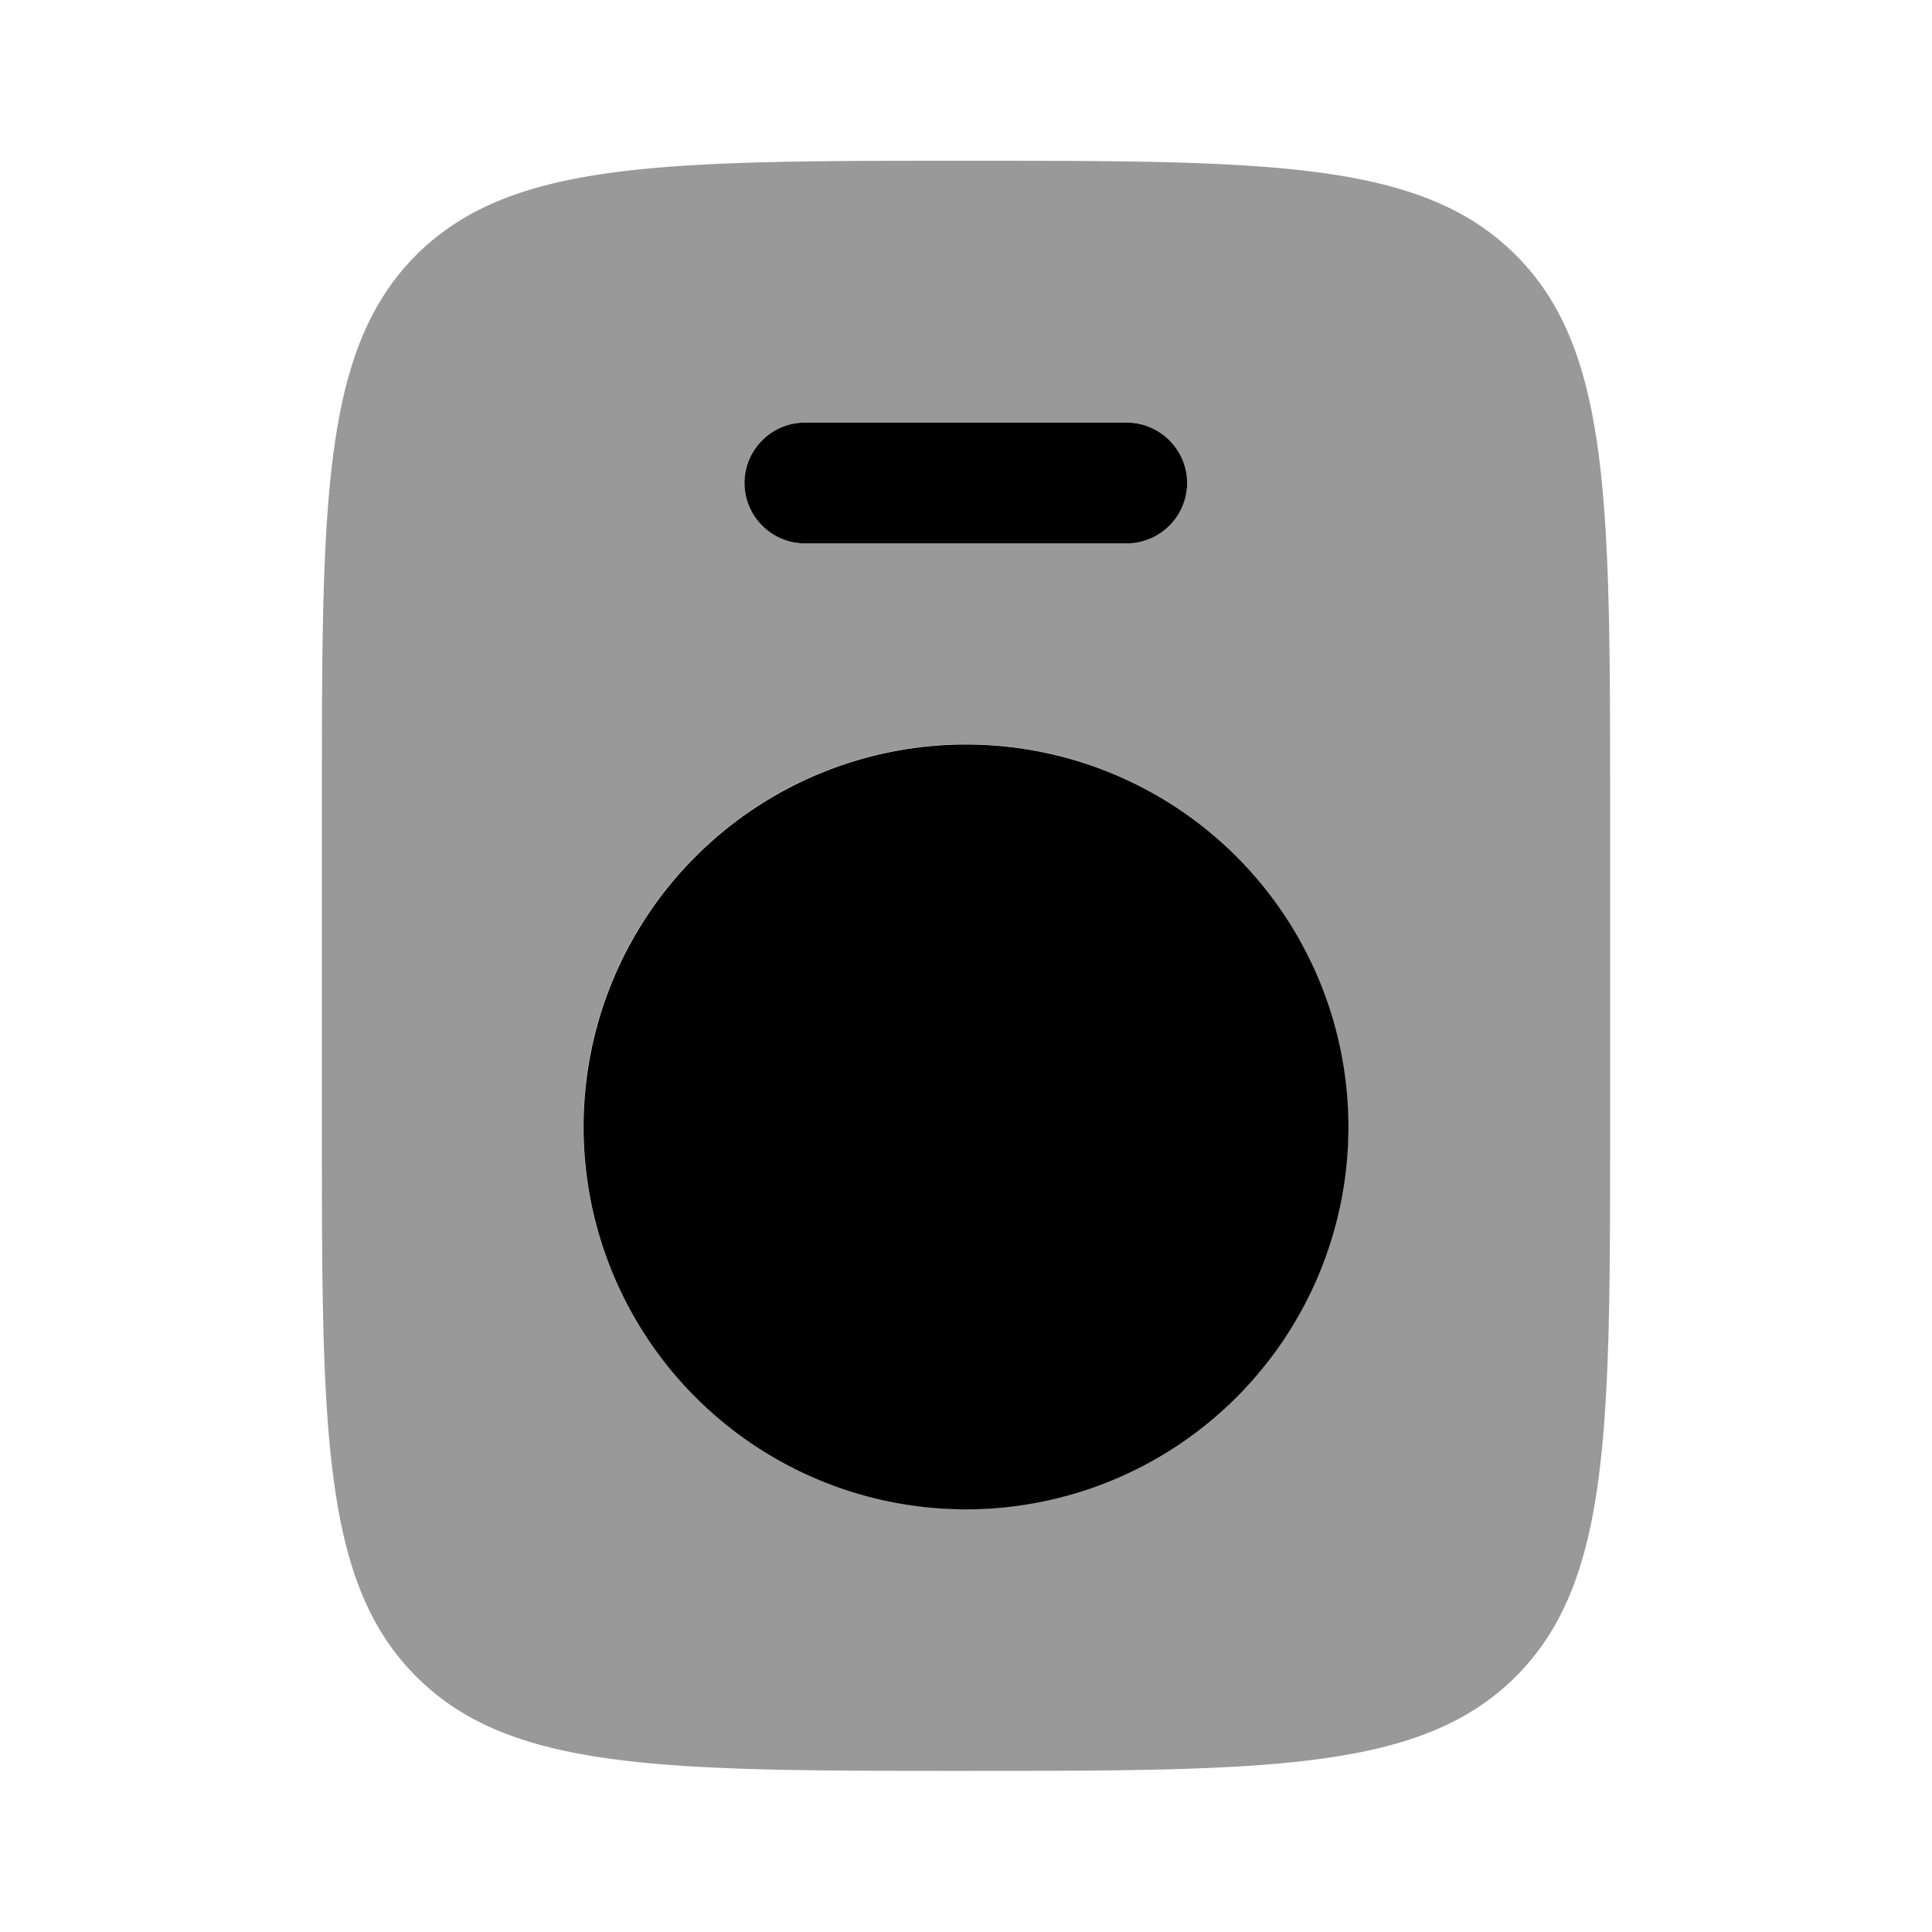 <svg xmlns="http://www.w3.org/2000/svg" viewBox="0 0 512 512"><!--!Font Awesome Pro 6.6.0 by @fontawesome - https://fontawesome.com License - https://fontawesome.com/license (Commercial License) Copyright 2024 Fonticons, Inc.--><path class="fa-secondary" opacity=".4" d="M85.3 213.3c0-80.5 0-120.7 25-145.7c24.9-24.9 65-25 145.1-25l.6 0c80.5 0 120.7 0 145.7 25c24.9 24.9 25 65.1 25 145.2l0 .5 0 85.3c0 80.5 0 120.7-25 145.7c-24.9 24.9-65.1 25-145.2 25l-.5 0c-80.5 0-120.7 0-145.7-25c-24.9-24.9-25-65.1-25-145.2l0-.5 0-85.3zm69.3 85.3a101.3 101.3 0 1 0 202.7 0 101.3 101.3 0 1 0 -202.7 0zM197.3 128c0 8.8 7.2 16 16 16l85.3 0c8.8 0 16-7.2 16-16s-7.2-16-16-16l-85.3 0c-8.8 0-16 7.2-16 16z"/><path class="fa-primary" d="M213.3 112c-8.8 0-16 7.2-16 16s7.2 16 16 16h85.3c8.8 0 16-7.2 16-16s-7.2-16-16-16H213.3zM256 197.3A101.3 101.3 0 1 0 256 400a101.3 101.3 0 1 0 0-202.7z"/></svg>